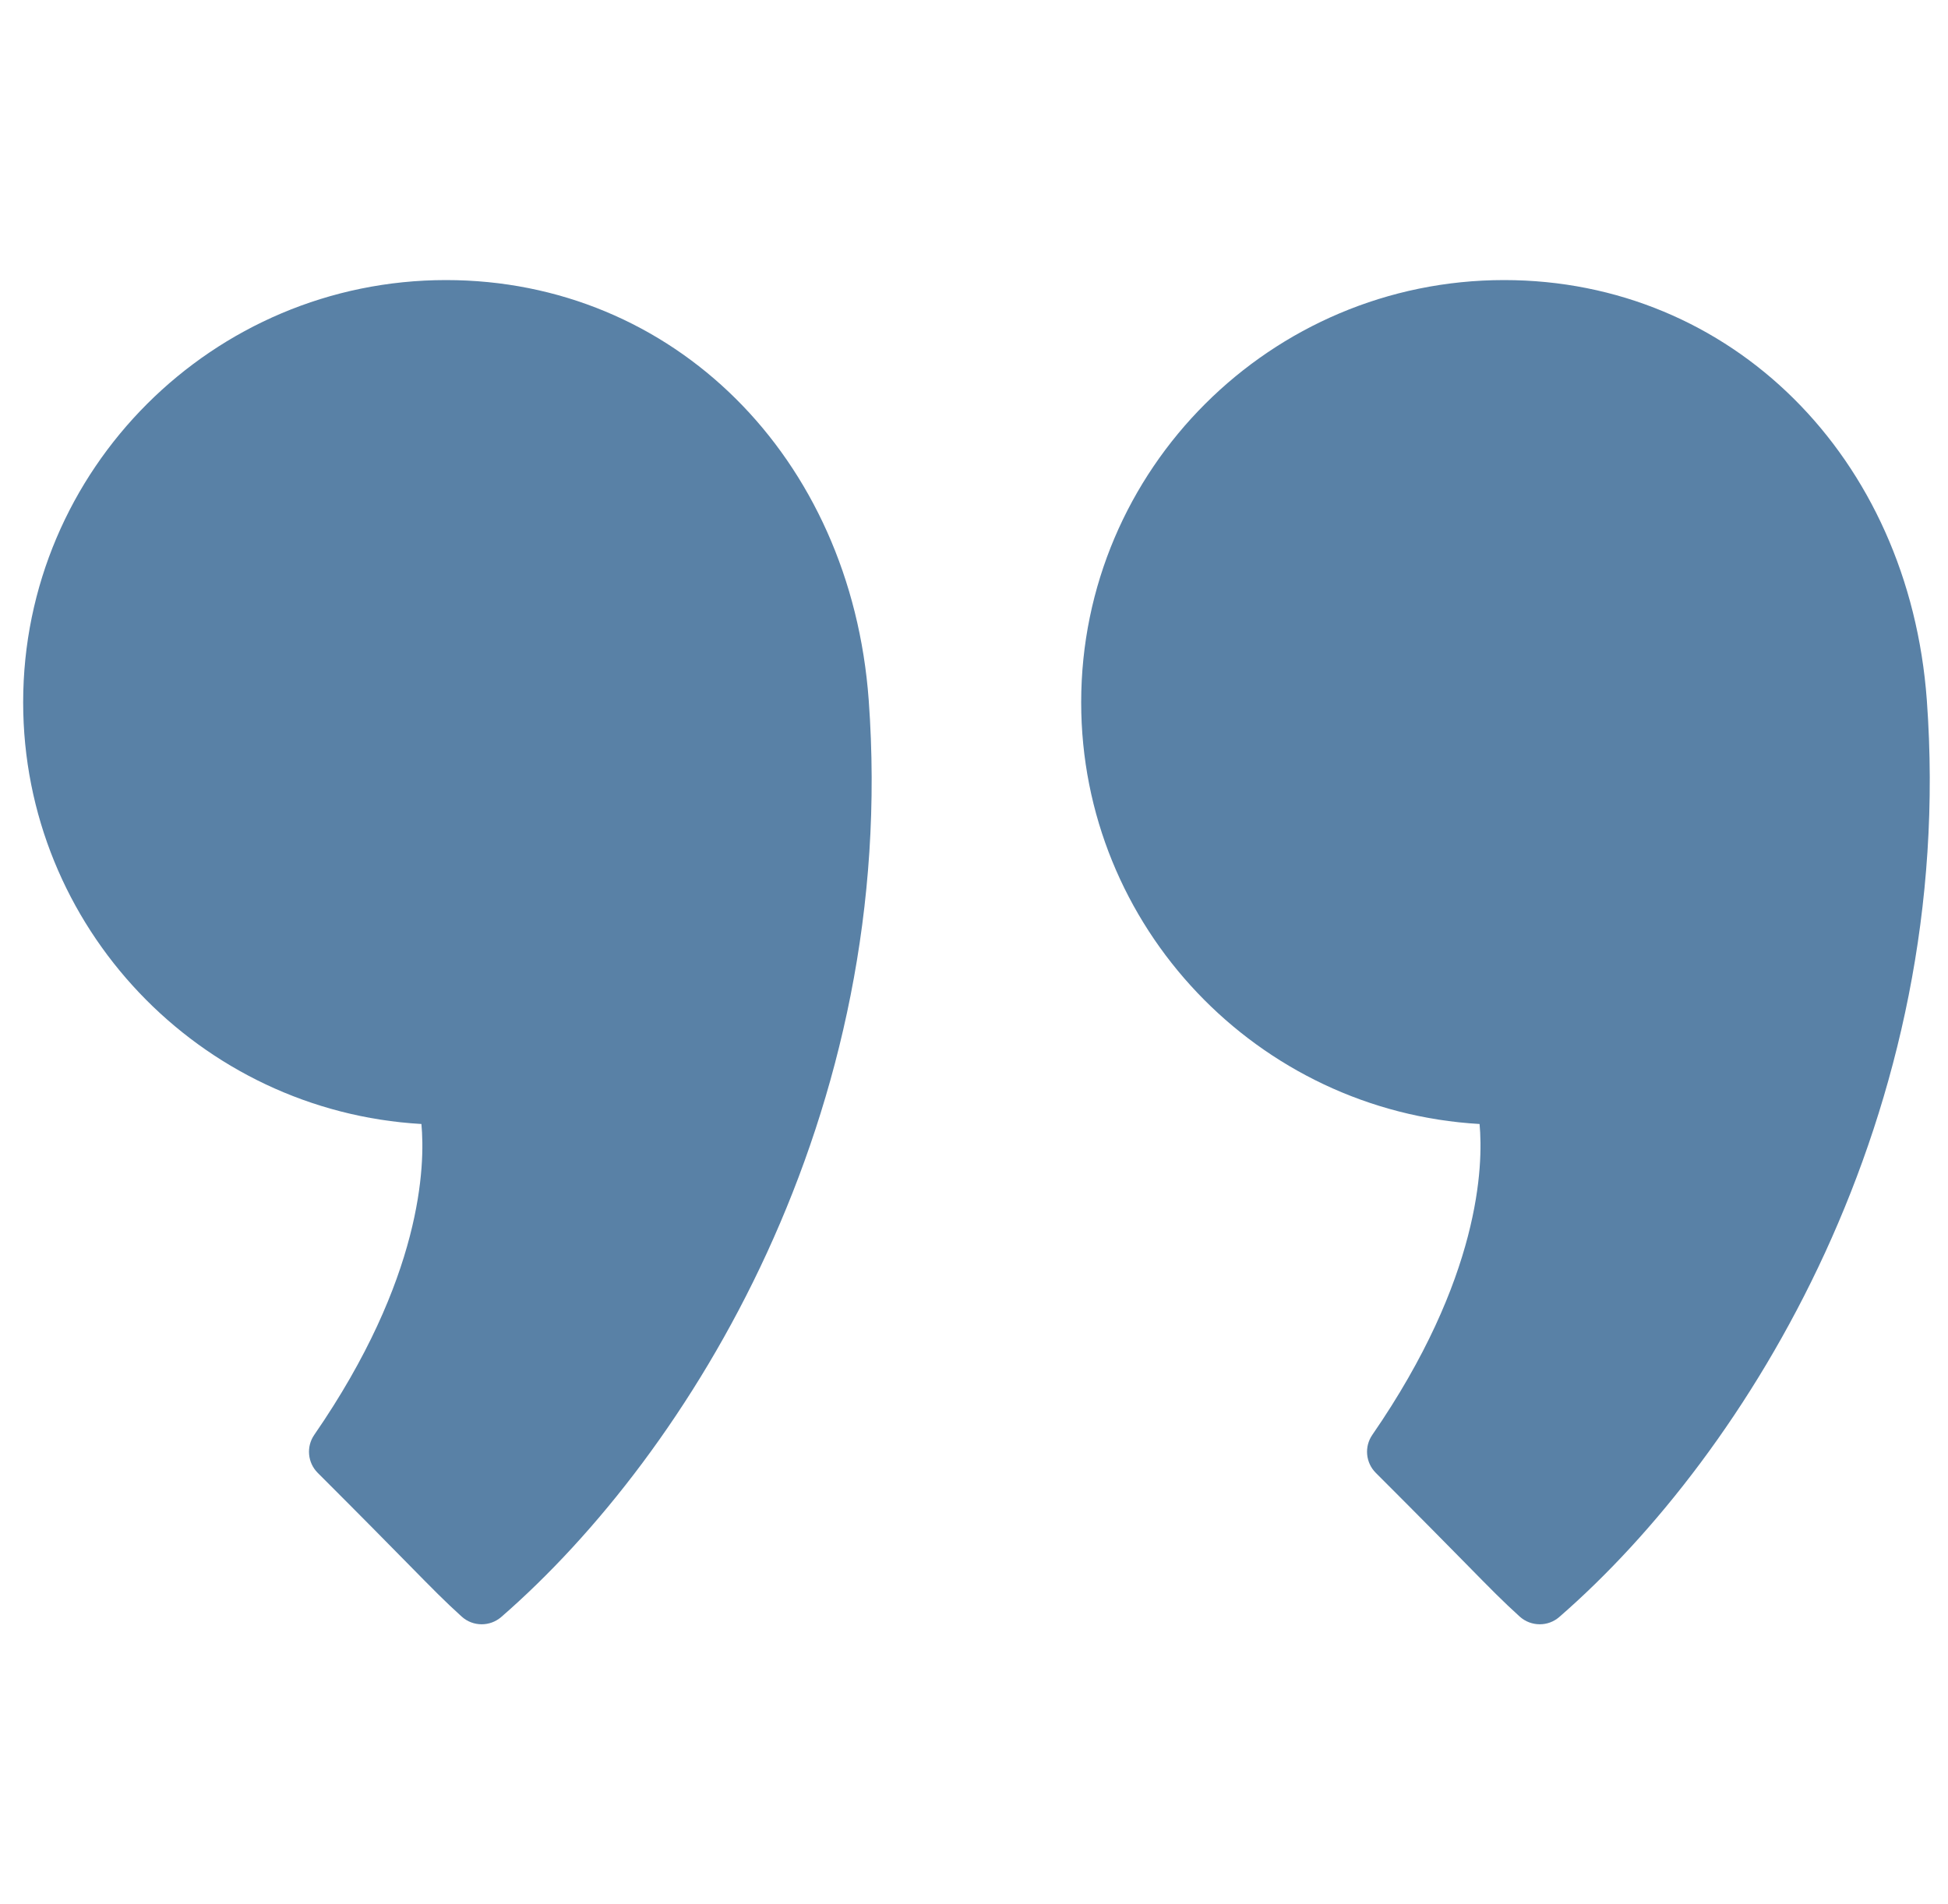 <svg width="45" height="44" viewBox="0 0 45 44" fill="none" xmlns="http://www.w3.org/2000/svg">
<g clip-path="url(#clip0)">
<path d="M10.302 6.471C4.916 6.471 0.535 10.847 0.535 16.228C0.535 21.418 4.612 25.675 9.735 25.97C9.824 26.926 9.758 29.531 7.259 33.153C7.071 33.427 7.105 33.795 7.339 34.03C8.362 35.051 8.993 35.694 9.436 36.144C10.014 36.732 10.278 37.001 10.665 37.351C10.796 37.47 10.961 37.529 11.127 37.529C11.289 37.529 11.449 37.473 11.579 37.361C15.932 33.577 20.768 25.759 20.068 16.178C19.658 10.553 15.551 6.471 10.302 6.471Z" fill="#5981A6"/>
<path d="M44.511 16.178C44.1 10.554 39.992 6.471 34.745 6.471C29.358 6.471 24.976 10.847 24.976 16.228C24.976 21.418 29.055 25.675 34.179 25.97C34.267 26.926 34.2 29.529 31.701 33.153C31.512 33.427 31.547 33.795 31.781 34.03C32.799 35.047 33.43 35.689 33.872 36.138C34.453 36.73 34.719 37 35.107 37.352C35.238 37.47 35.404 37.529 35.57 37.529C35.731 37.529 35.892 37.473 36.021 37.36C40.374 33.576 45.21 25.758 44.511 16.178Z" fill="#5981A6"/>
</g>
<defs>
<clipPath id="clip0">
<rect width="44.046" height="44" fill="white" transform="translate(0.534)"/>
</clipPath>
</defs>
</svg>

